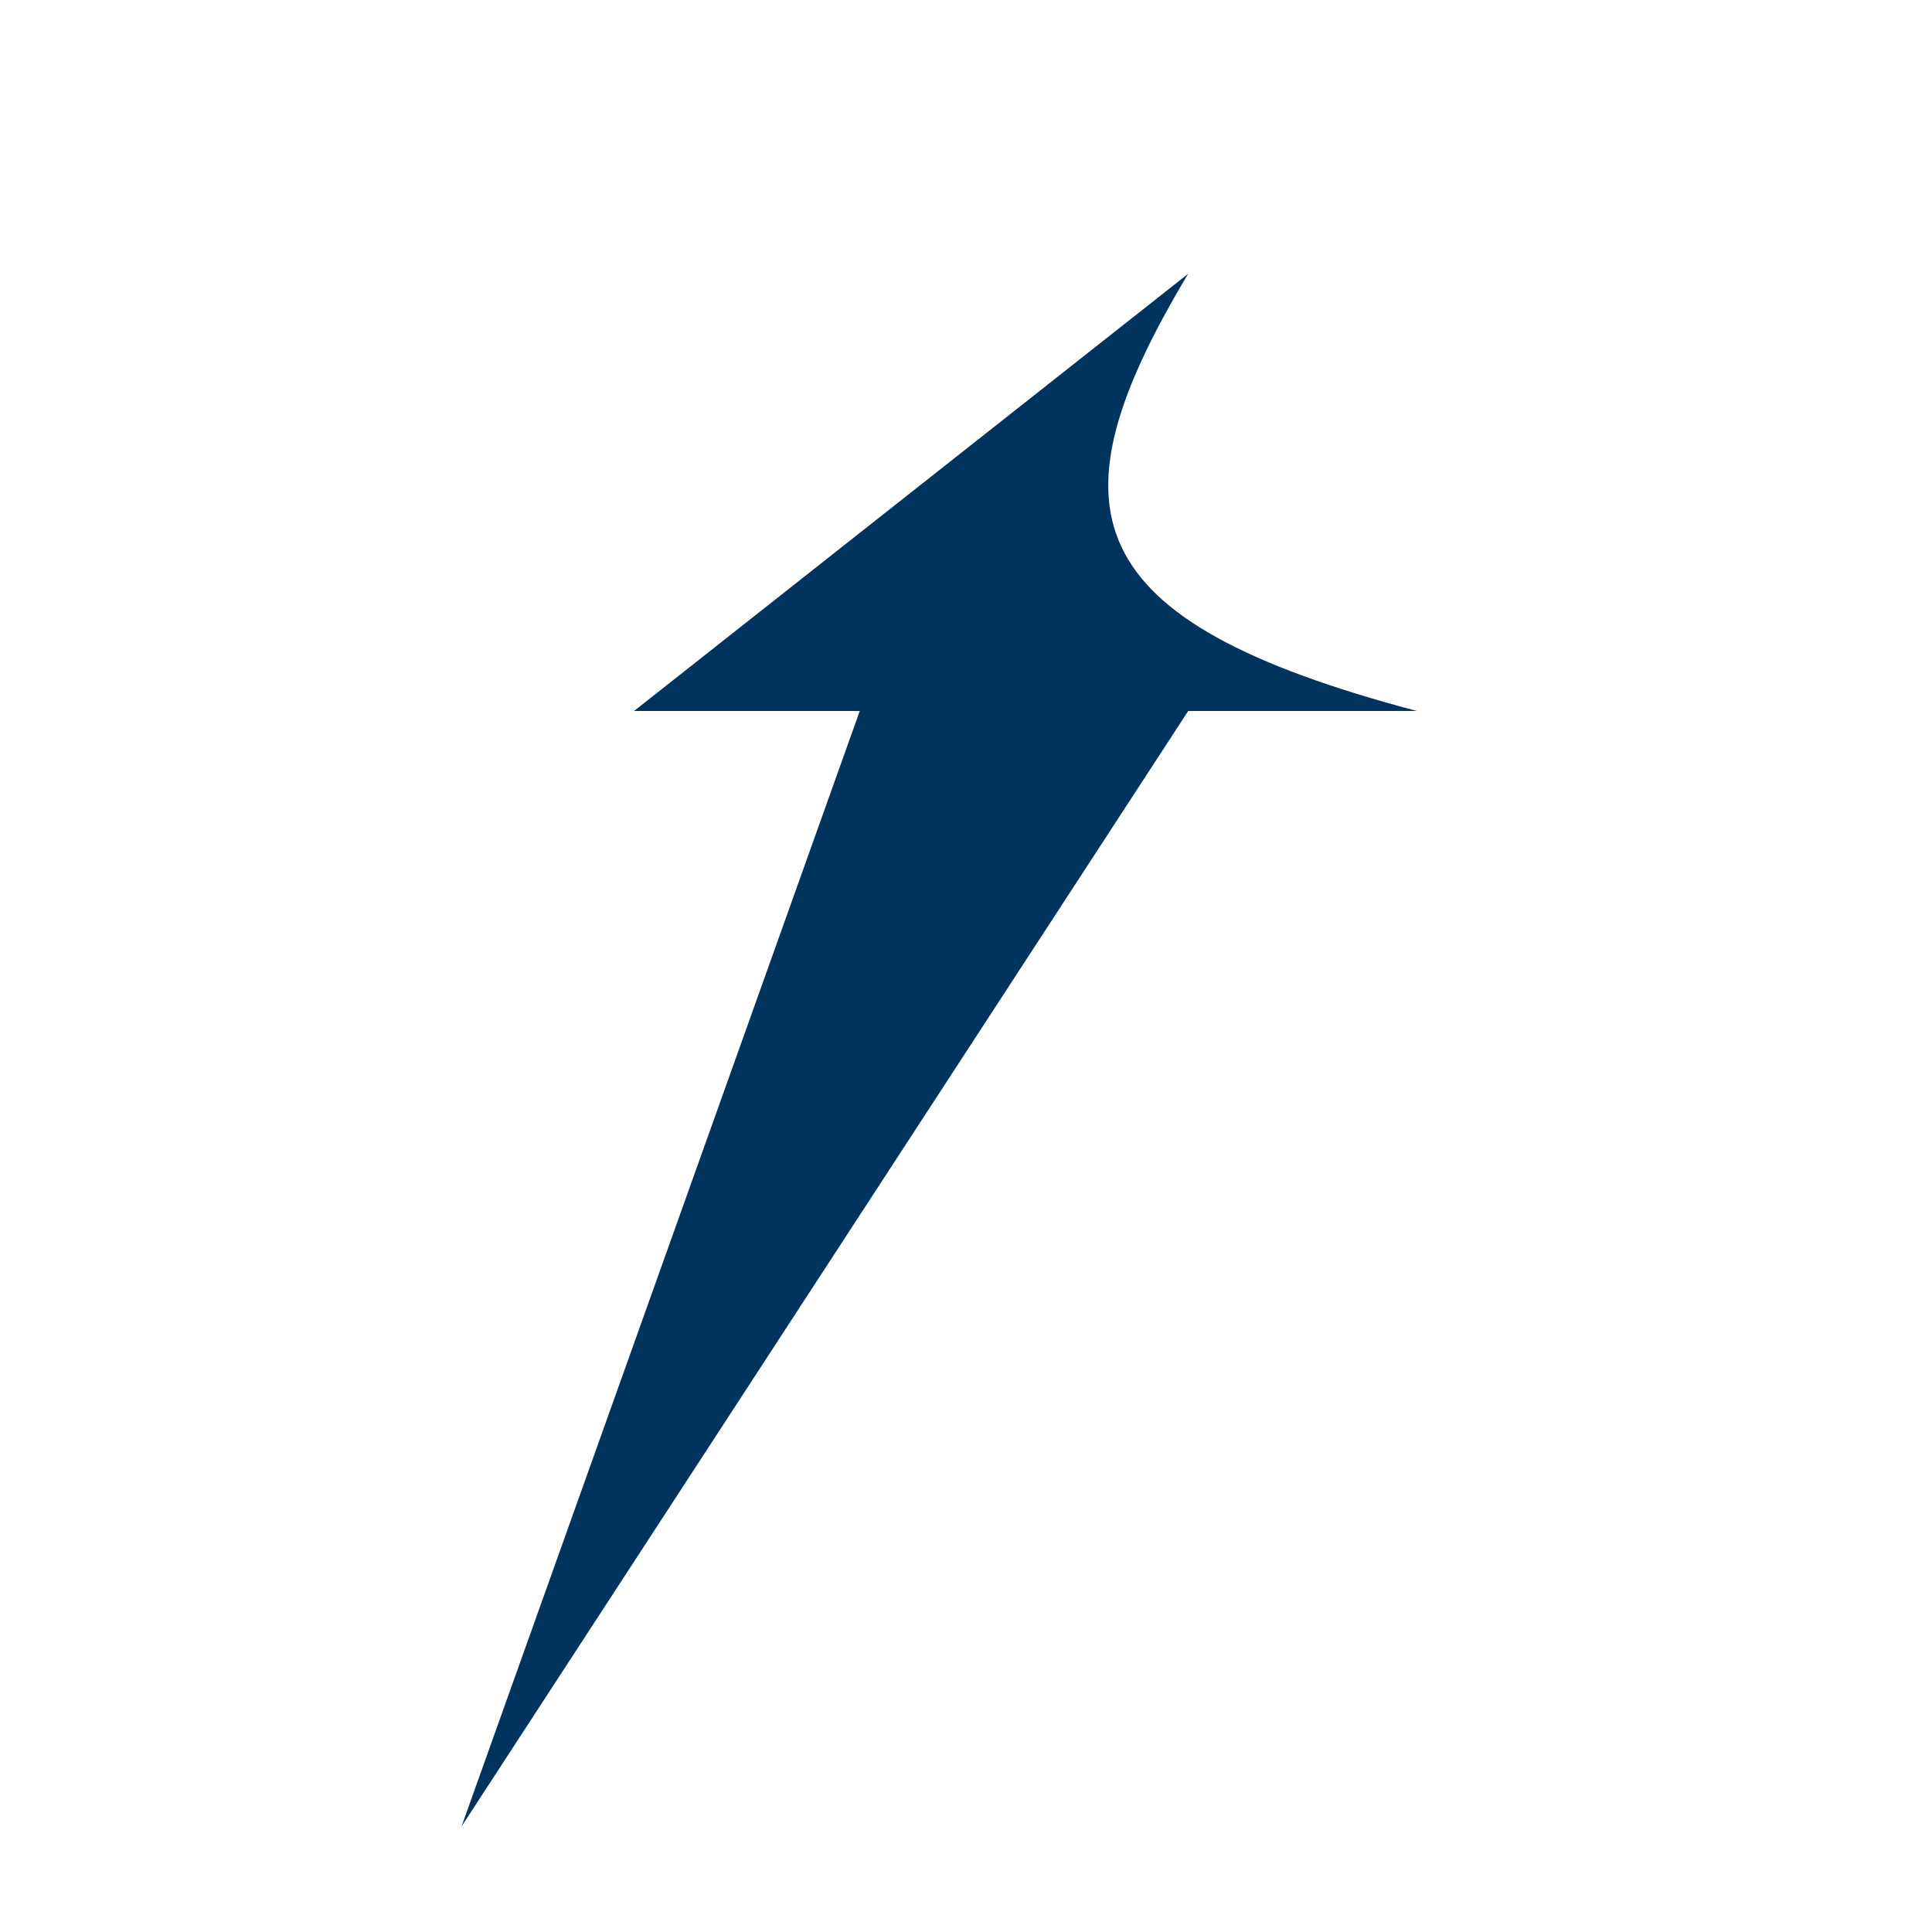 <svg width="1080" height="1080" viewBox="0 0 1080 1080" fill="none" xmlns="http://www.w3.org/2000/svg">
<rect width="1080" height="1080" rx="100" fill="white"/>
<g filter="url(#filter0_d_1233_2)">
<path d="M258 991L480.621 367.431H354.458L664.227 123C585.268 254.749 600.982 316.823 792 367.431H664.227L258 991Z" fill="#00345E"/>
</g>
<defs>
<filter id="filter0_d_1233_2" x="254" y="123" width="542" height="902" filterUnits="userSpaceOnUse" color-interpolation-filters="sRGB">
<feFlood flood-opacity="0" result="BackgroundImageFix"/>
<feColorMatrix in="SourceAlpha" type="matrix" values="0 0 0 0 0 0 0 0 0 0 0 0 0 0 0 0 0 0 127 0" result="hardAlpha"/>
<feOffset dy="30"/>
<feGaussianBlur stdDeviation="2"/>
<feComposite in2="hardAlpha" operator="out"/>
<feColorMatrix type="matrix" values="0 0 0 0 0 0 0 0 0 0 0 0 0 0 0 0 0 0 0.25 0"/>
<feBlend mode="normal" in2="BackgroundImageFix" result="effect1_dropShadow_1233_2"/>
<feBlend mode="normal" in="SourceGraphic" in2="effect1_dropShadow_1233_2" result="shape"/>
</filter>
</defs>
</svg>
